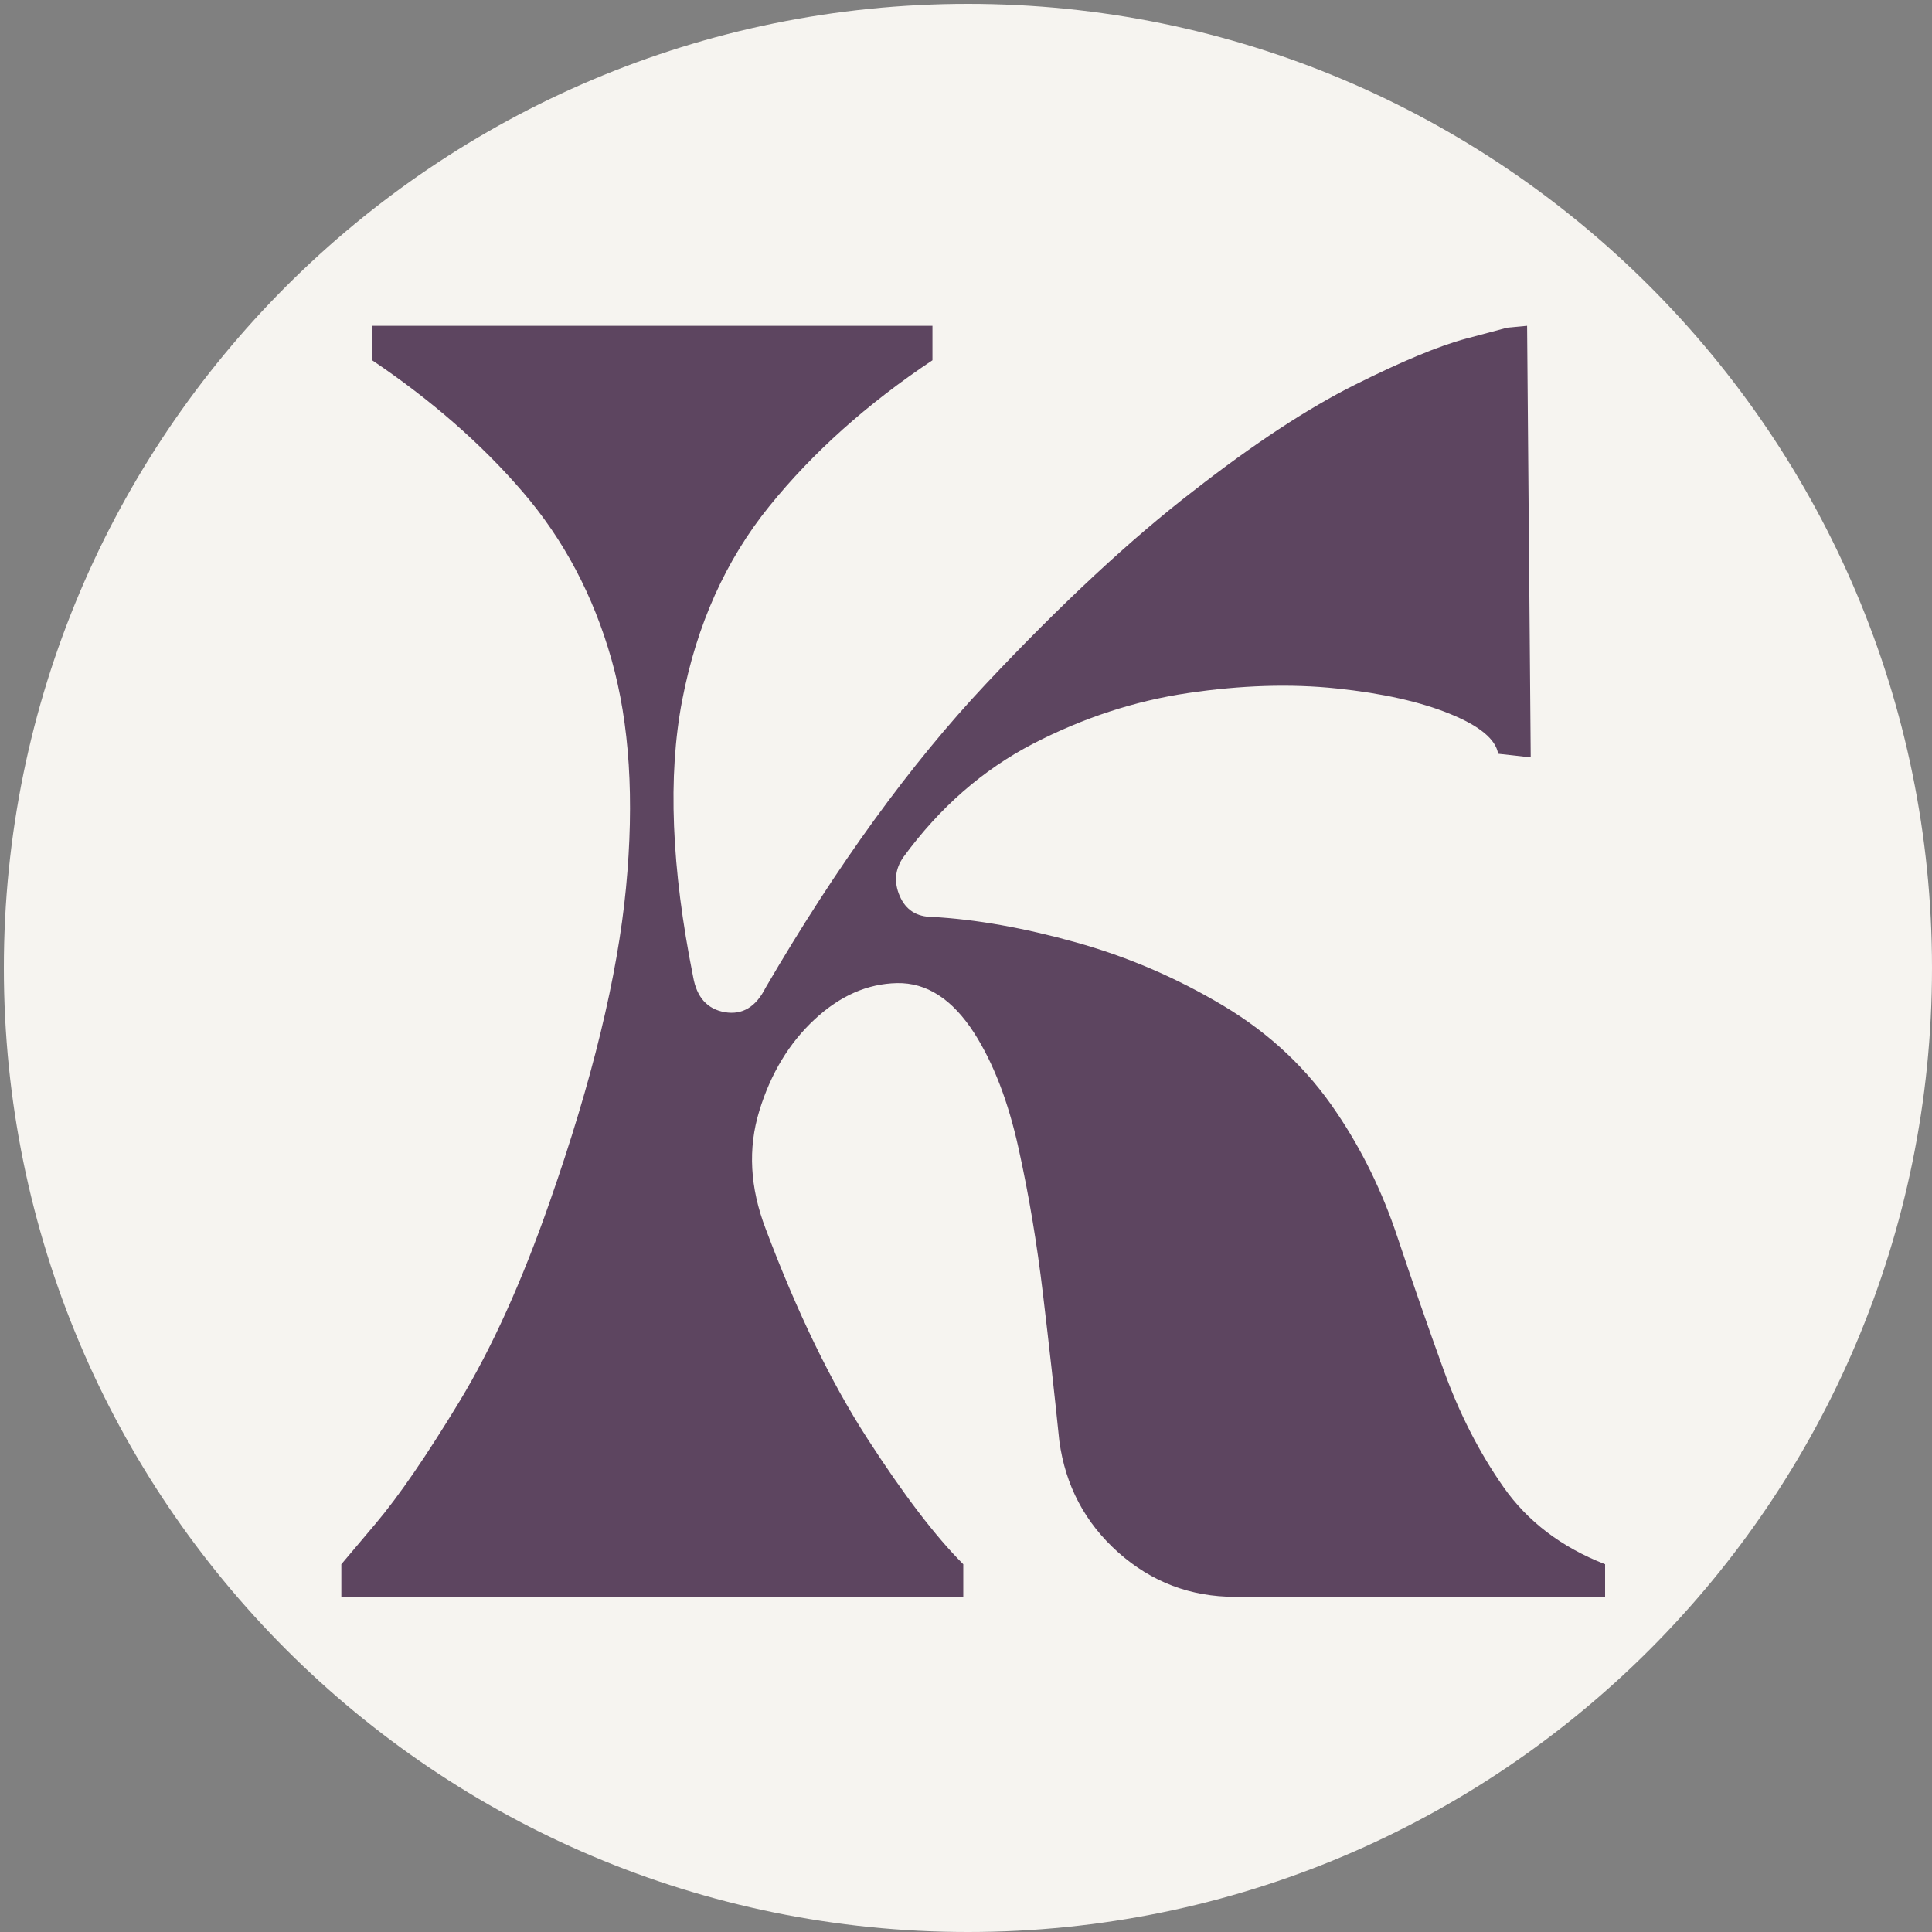 <svg xmlns="http://www.w3.org/2000/svg" xmlns:xlink="http://www.w3.org/1999/xlink" width="500" zoomAndPan="magnify" viewBox="0 0 375 375" height="500" preserveAspectRatio="xMidYMid meet" version="1.0"><rect x="0" y="0" width="375" height="375" fill="#808080" stroke="none"/><defs><g/><clipPath id="6a34e5e60c"><path d="M 0.75 0.75 L 375 0.75 L 375 375 L 0.75 375 Z M 0.75 0.75 " clip-rule="nonzero"/></clipPath><clipPath id="fbbb86a60c"><path d="M 187.875 0.75 C 84.527 0.75 0.75 84.527 0.75 187.875 C 0.75 291.223 84.527 375 187.875 375 C 291.223 375 375 291.223 375 187.875 C 375 84.527 291.223 0.75 187.875 0.75 Z M 187.875 0.75 " clip-rule="nonzero"/></clipPath><clipPath id="0b15a99ba7"><path d="M 0.75 0.75 L 375 0.75 L 375 375 L 0.75 375 Z M 0.75 0.75 " clip-rule="nonzero"/></clipPath><clipPath id="5fb87ab3fe"><path d="M 187.875 0.75 C 84.527 0.75 0.75 84.527 0.75 187.875 C 0.75 291.223 84.527 375 187.875 375 C 291.223 375 375 291.223 375 187.875 C 375 84.527 291.223 0.75 187.875 0.75 Z M 187.875 0.75 " clip-rule="nonzero"/></clipPath><clipPath id="0f69487ea0"><rect x="0" width="375" y="0" height="375"/></clipPath><clipPath id="7768bb1be8"><rect x="0" width="268" y="0" height="328"/></clipPath></defs><g clip-path="url(#6a34e5e60c)"><g clip-path="url(#fbbb86a60c)"><g><g clip-path="url(#0f69487ea0)"><g clip-path="url(#0b15a99ba7)"><g clip-path="url(#5fb87ab3fe)"><path fill="#f6f4f0" d="M 0.75 0.75 L 375 0.75 L 375 375 L 0.75 375 Z M 0.75 0.75 " fill-opacity="1" fill-rule="nonzero"/></g></g></g></g></g></g><g transform="matrix(1, 0, 0, 1, 53, 47)"><g clip-path="url(#7768bb1be8)"><g fill="#5d4560" fill-opacity="1"><g transform="translate(1.644, 262.944)"><g><path d="M 256.906 -6.328 C 256.906 -4.453 256.906 -2.926 256.906 -1.75 C 256.906 -0.582 256.906 0 256.906 0 L 185.109 0 C 176.43 0 168.863 -2.875 162.406 -8.625 C 155.957 -14.375 152.145 -21.586 150.969 -30.266 C 150.031 -39.41 148.973 -48.91 147.797 -58.766 C 146.629 -68.617 145.047 -78.062 143.047 -87.094 C 141.055 -96.133 138.188 -103.586 134.438 -109.453 C 130.207 -116.016 125.219 -119.238 119.469 -119.125 C 113.727 -119.008 108.395 -116.66 103.469 -112.078 C 98.539 -107.504 94.961 -101.582 92.734 -94.312 C 90.504 -87.039 90.914 -79.414 93.969 -71.438 C 100.062 -55.25 106.629 -41.695 113.672 -30.781 C 120.711 -19.875 126.93 -11.723 132.328 -6.328 L 132.328 0 L 11.609 0 L 11.609 -6.328 C 11.609 -6.328 13.836 -8.969 18.297 -14.25 C 22.754 -19.531 28.148 -27.391 34.484 -37.828 C 40.816 -48.266 46.68 -61.227 52.078 -76.719 C 60.297 -100.176 65.223 -120.469 66.859 -137.594 C 68.504 -154.727 67.566 -169.508 64.047 -181.938 C 60.523 -194.375 54.773 -205.223 46.797 -214.484 C 38.828 -223.754 29.094 -232.266 17.594 -240.016 L 17.594 -246.703 L 126.344 -246.703 L 126.344 -240.016 C 113.676 -231.566 103.117 -222.117 94.672 -211.672 C 86.223 -201.234 80.586 -188.68 77.766 -174.016 C 74.953 -159.359 75.66 -141.473 79.891 -120.359 C 80.586 -116.367 82.633 -114.078 86.031 -113.484 C 89.438 -112.898 92.082 -114.488 93.969 -118.25 C 107.801 -141.945 122.051 -161.594 136.719 -177.188 C 151.383 -192.789 164.816 -205.285 177.016 -214.672 C 188.742 -223.816 199.18 -230.676 208.328 -235.25 C 217.484 -239.832 224.703 -242.828 229.984 -244.234 C 235.266 -245.641 237.906 -246.344 237.906 -246.344 L 241.766 -246.703 L 242.469 -162.938 L 236.141 -163.641 C 235.672 -166.453 232.562 -169.031 226.812 -171.375 C 221.062 -173.727 213.727 -175.375 204.812 -176.312 C 195.906 -177.25 186.285 -176.953 175.953 -175.422 C 165.629 -173.898 155.598 -170.617 145.859 -165.578 C 136.129 -160.535 127.742 -153.203 120.703 -143.578 C 119.066 -141.234 118.832 -138.711 120 -136.016 C 121.176 -133.316 123.289 -131.969 126.344 -131.969 C 134.789 -131.5 144.055 -129.859 154.141 -127.047 C 164.234 -124.234 173.797 -120.125 182.828 -114.719 C 191.859 -109.32 199.188 -102.406 204.812 -93.969 C 209.738 -86.688 213.664 -78.645 216.594 -69.844 C 219.531 -61.051 222.523 -52.43 225.578 -43.984 C 228.629 -35.547 232.5 -27.984 237.188 -21.297 C 241.883 -14.609 248.457 -9.617 256.906 -6.328 Z M 256.906 -6.328 "/></g></g></g></g></g></svg>